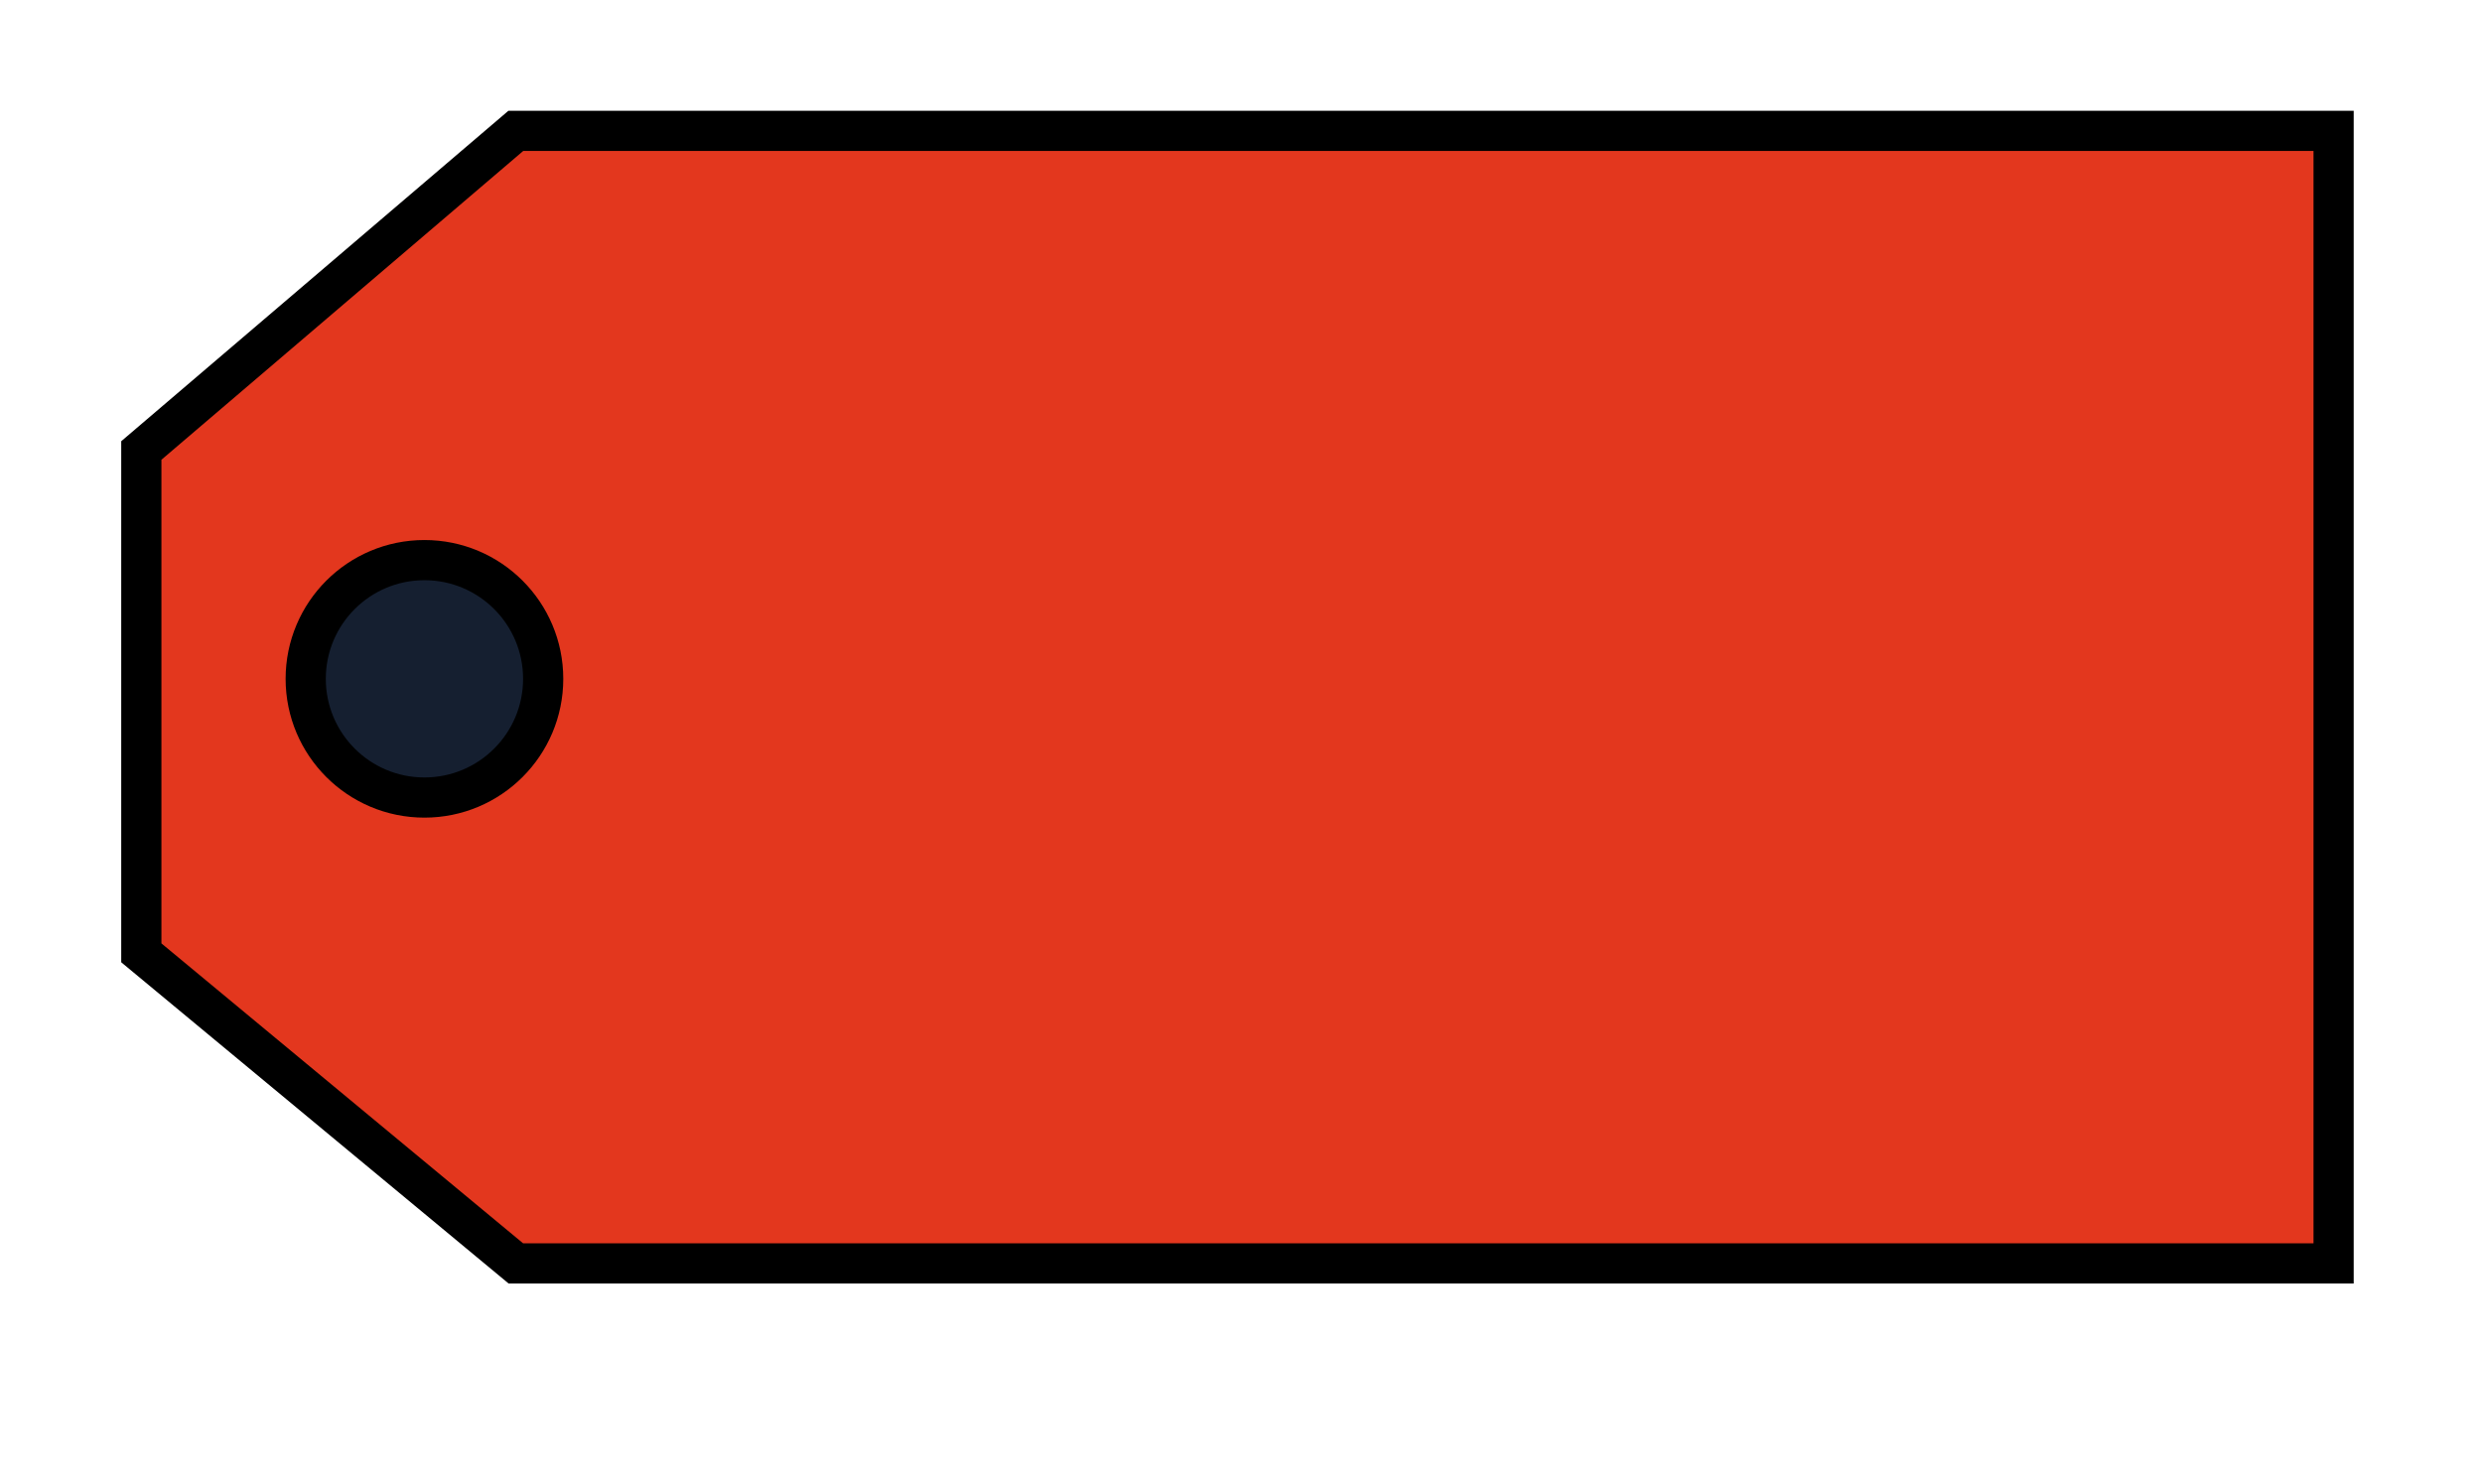 <?xml version="1.0" encoding="utf-8"?>
<!-- Generator: Adobe Illustrator 26.1.0, SVG Export Plug-In . SVG Version: 6.00 Build 0)  -->
<svg version="1.1" id="Layer_1" xmlns="http://www.w3.org/2000/svg" xmlns:xlink="http://www.w3.org/1999/xlink" x="0px" y="0px"
	 viewBox="0 0 308.76 184.7" style="enable-background:new 0 0 308.76 184.7;" xml:space="preserve">
<style type="text/css">
	.st0{fill:#E3371E;stroke:#000000;stroke-width:5;stroke-miterlimit:10;}
	.st1{fill:#151F30;stroke:#000000;stroke-width:5;stroke-miterlimit:10;}
</style>
<g>
	<polygon class="st0" points="64.17,16.28 290.3,16.28 290.3,157.19 64.17,157.19 17.58,118.55 17.58,56.05 	"/>
	<circle class="st1" cx="52.8" cy="84.46" r="14.77"/>
</g>
</svg>
